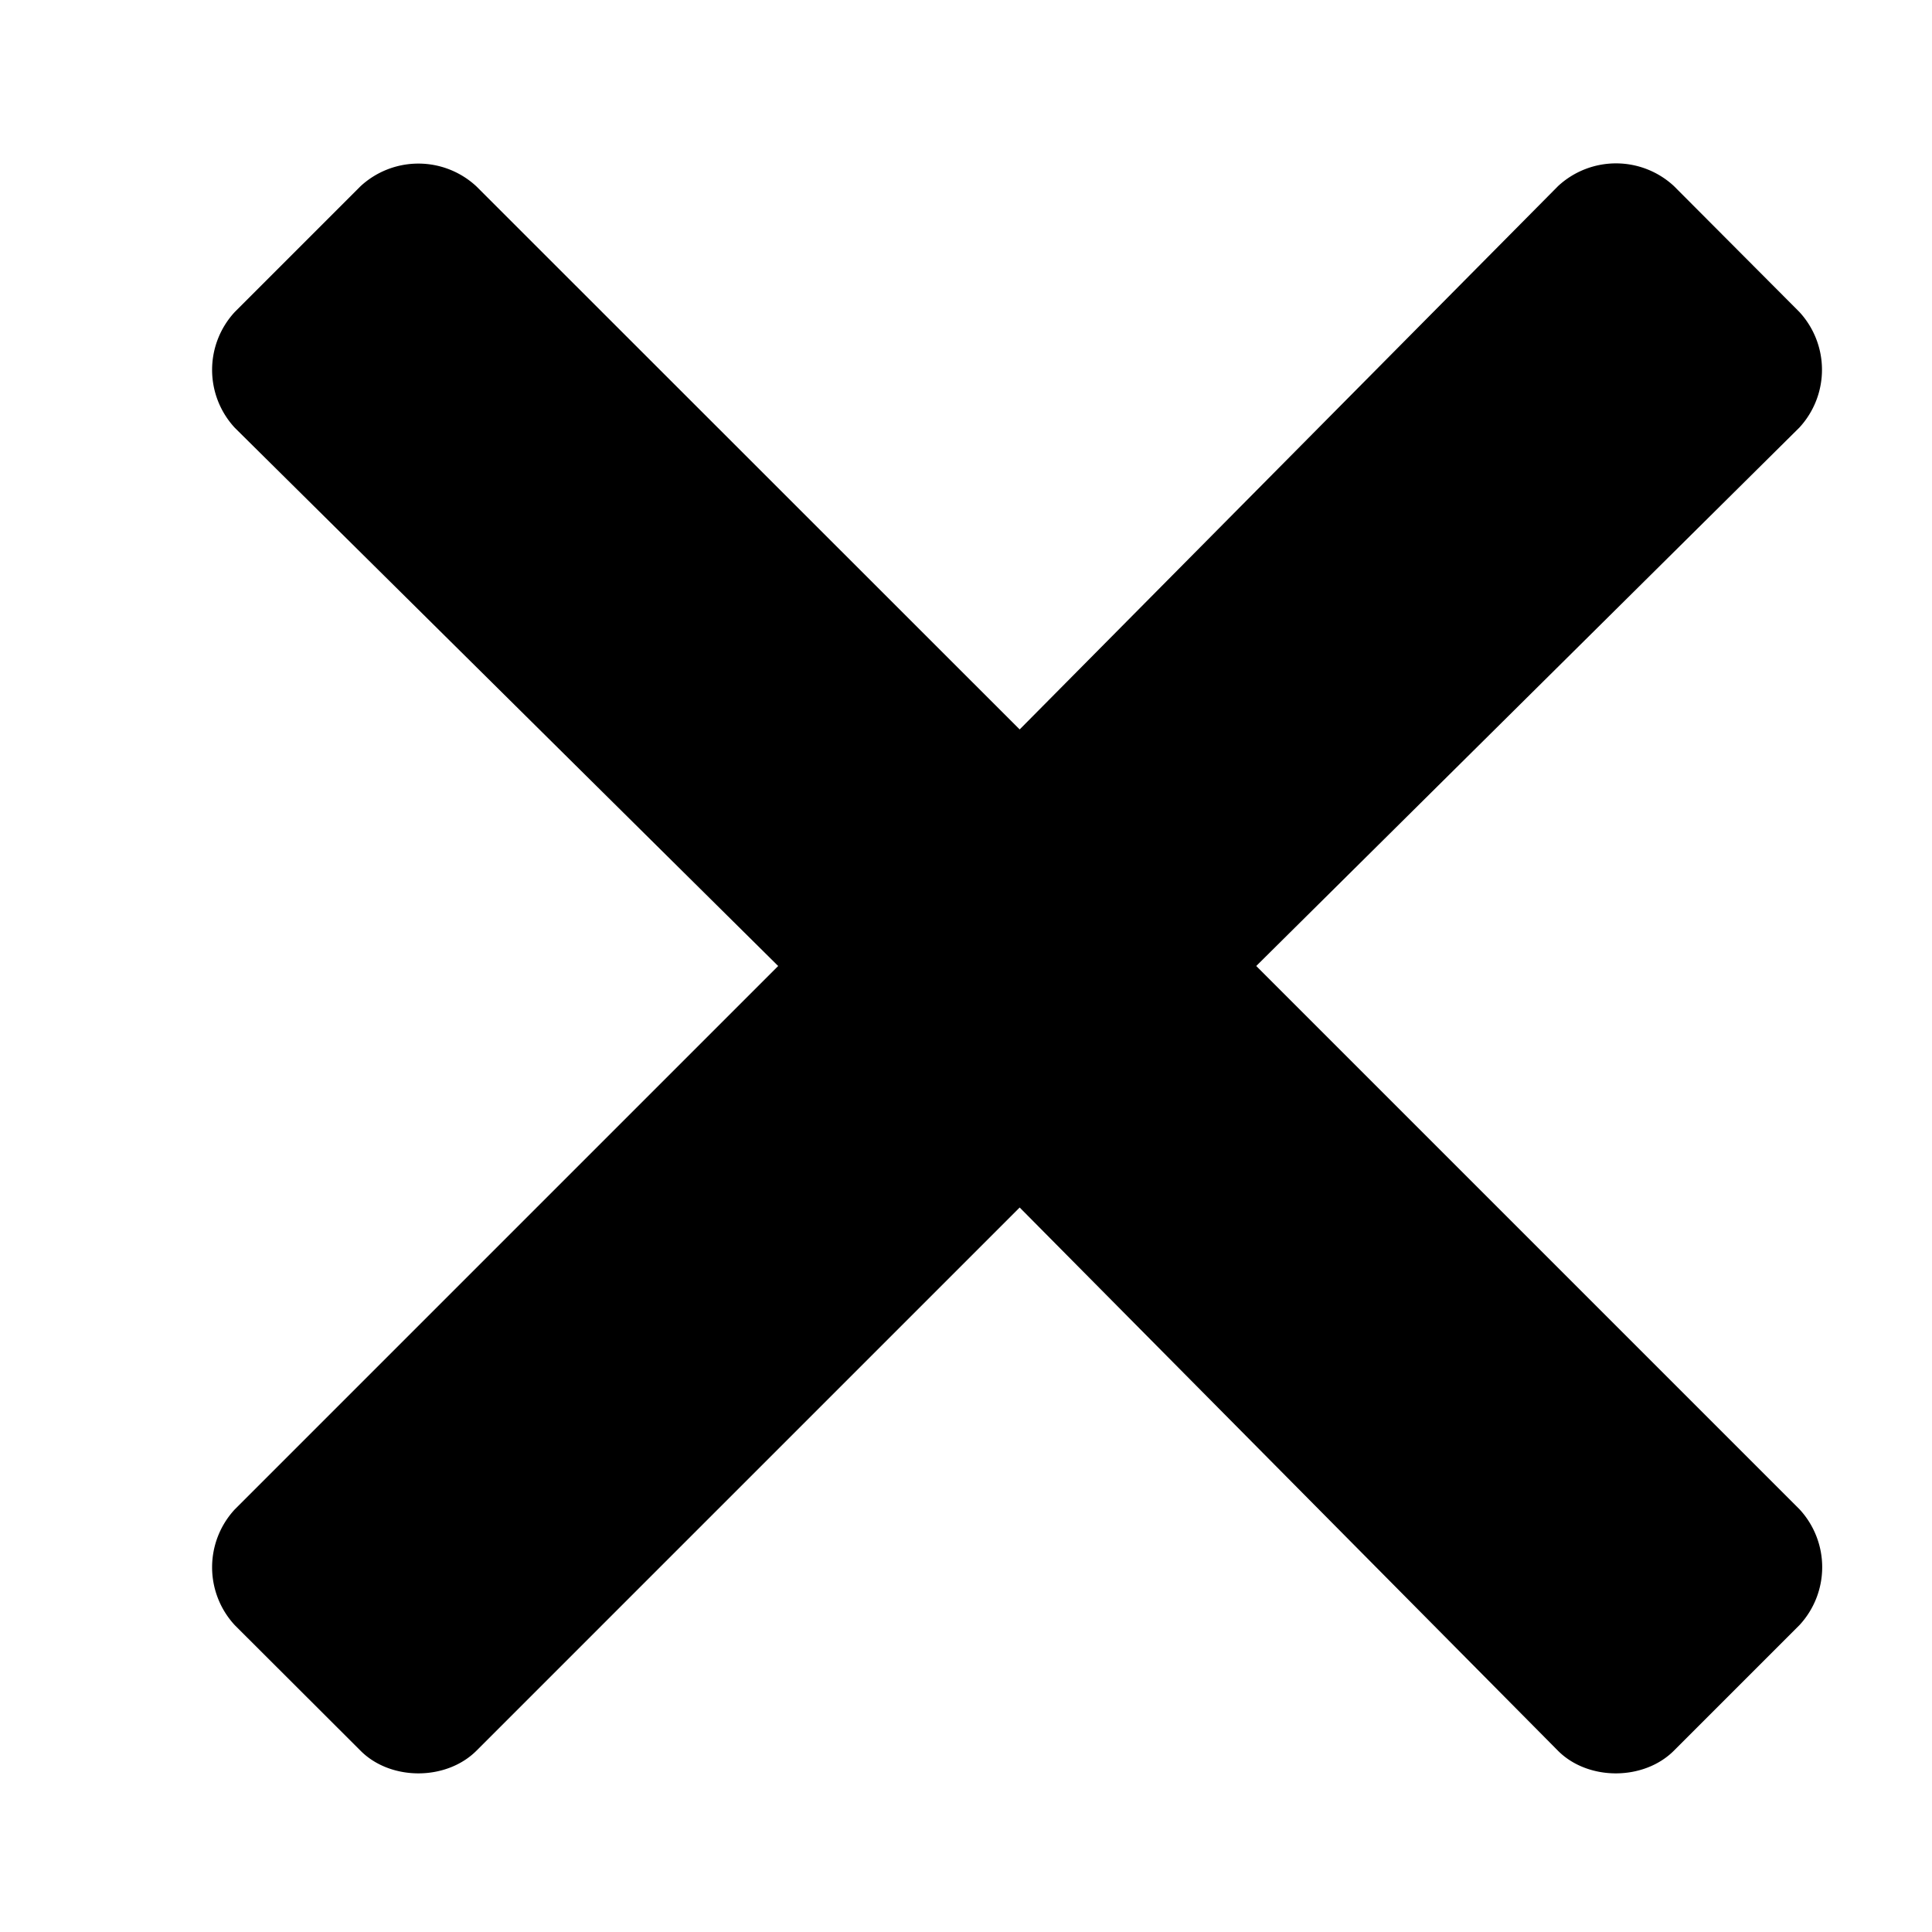 <svg xmlns="http://www.w3.org/2000/svg" width="9" height="9" fill="currentColor" viewBox="0 0 9 9">
  <path d="m5.852 4.5 2.53-2.508a.397.397 0 0 0 0-.539L7.798.867a.397.397 0 0 0-.54 0L4.75 3.398 2.219.868a.397.397 0 0 0-.54 0l-.585.585a.397.397 0 0 0 0 .54L3.625 4.5 1.094 7.031a.397.397 0 0 0 0 .54l.586.585c.14.14.398.14.539 0L4.75 5.625l2.508 2.531c.14.14.398.14.539 0l.586-.586a.397.397 0 0 0 0-.539L5.852 4.5Z"/>
</svg>
